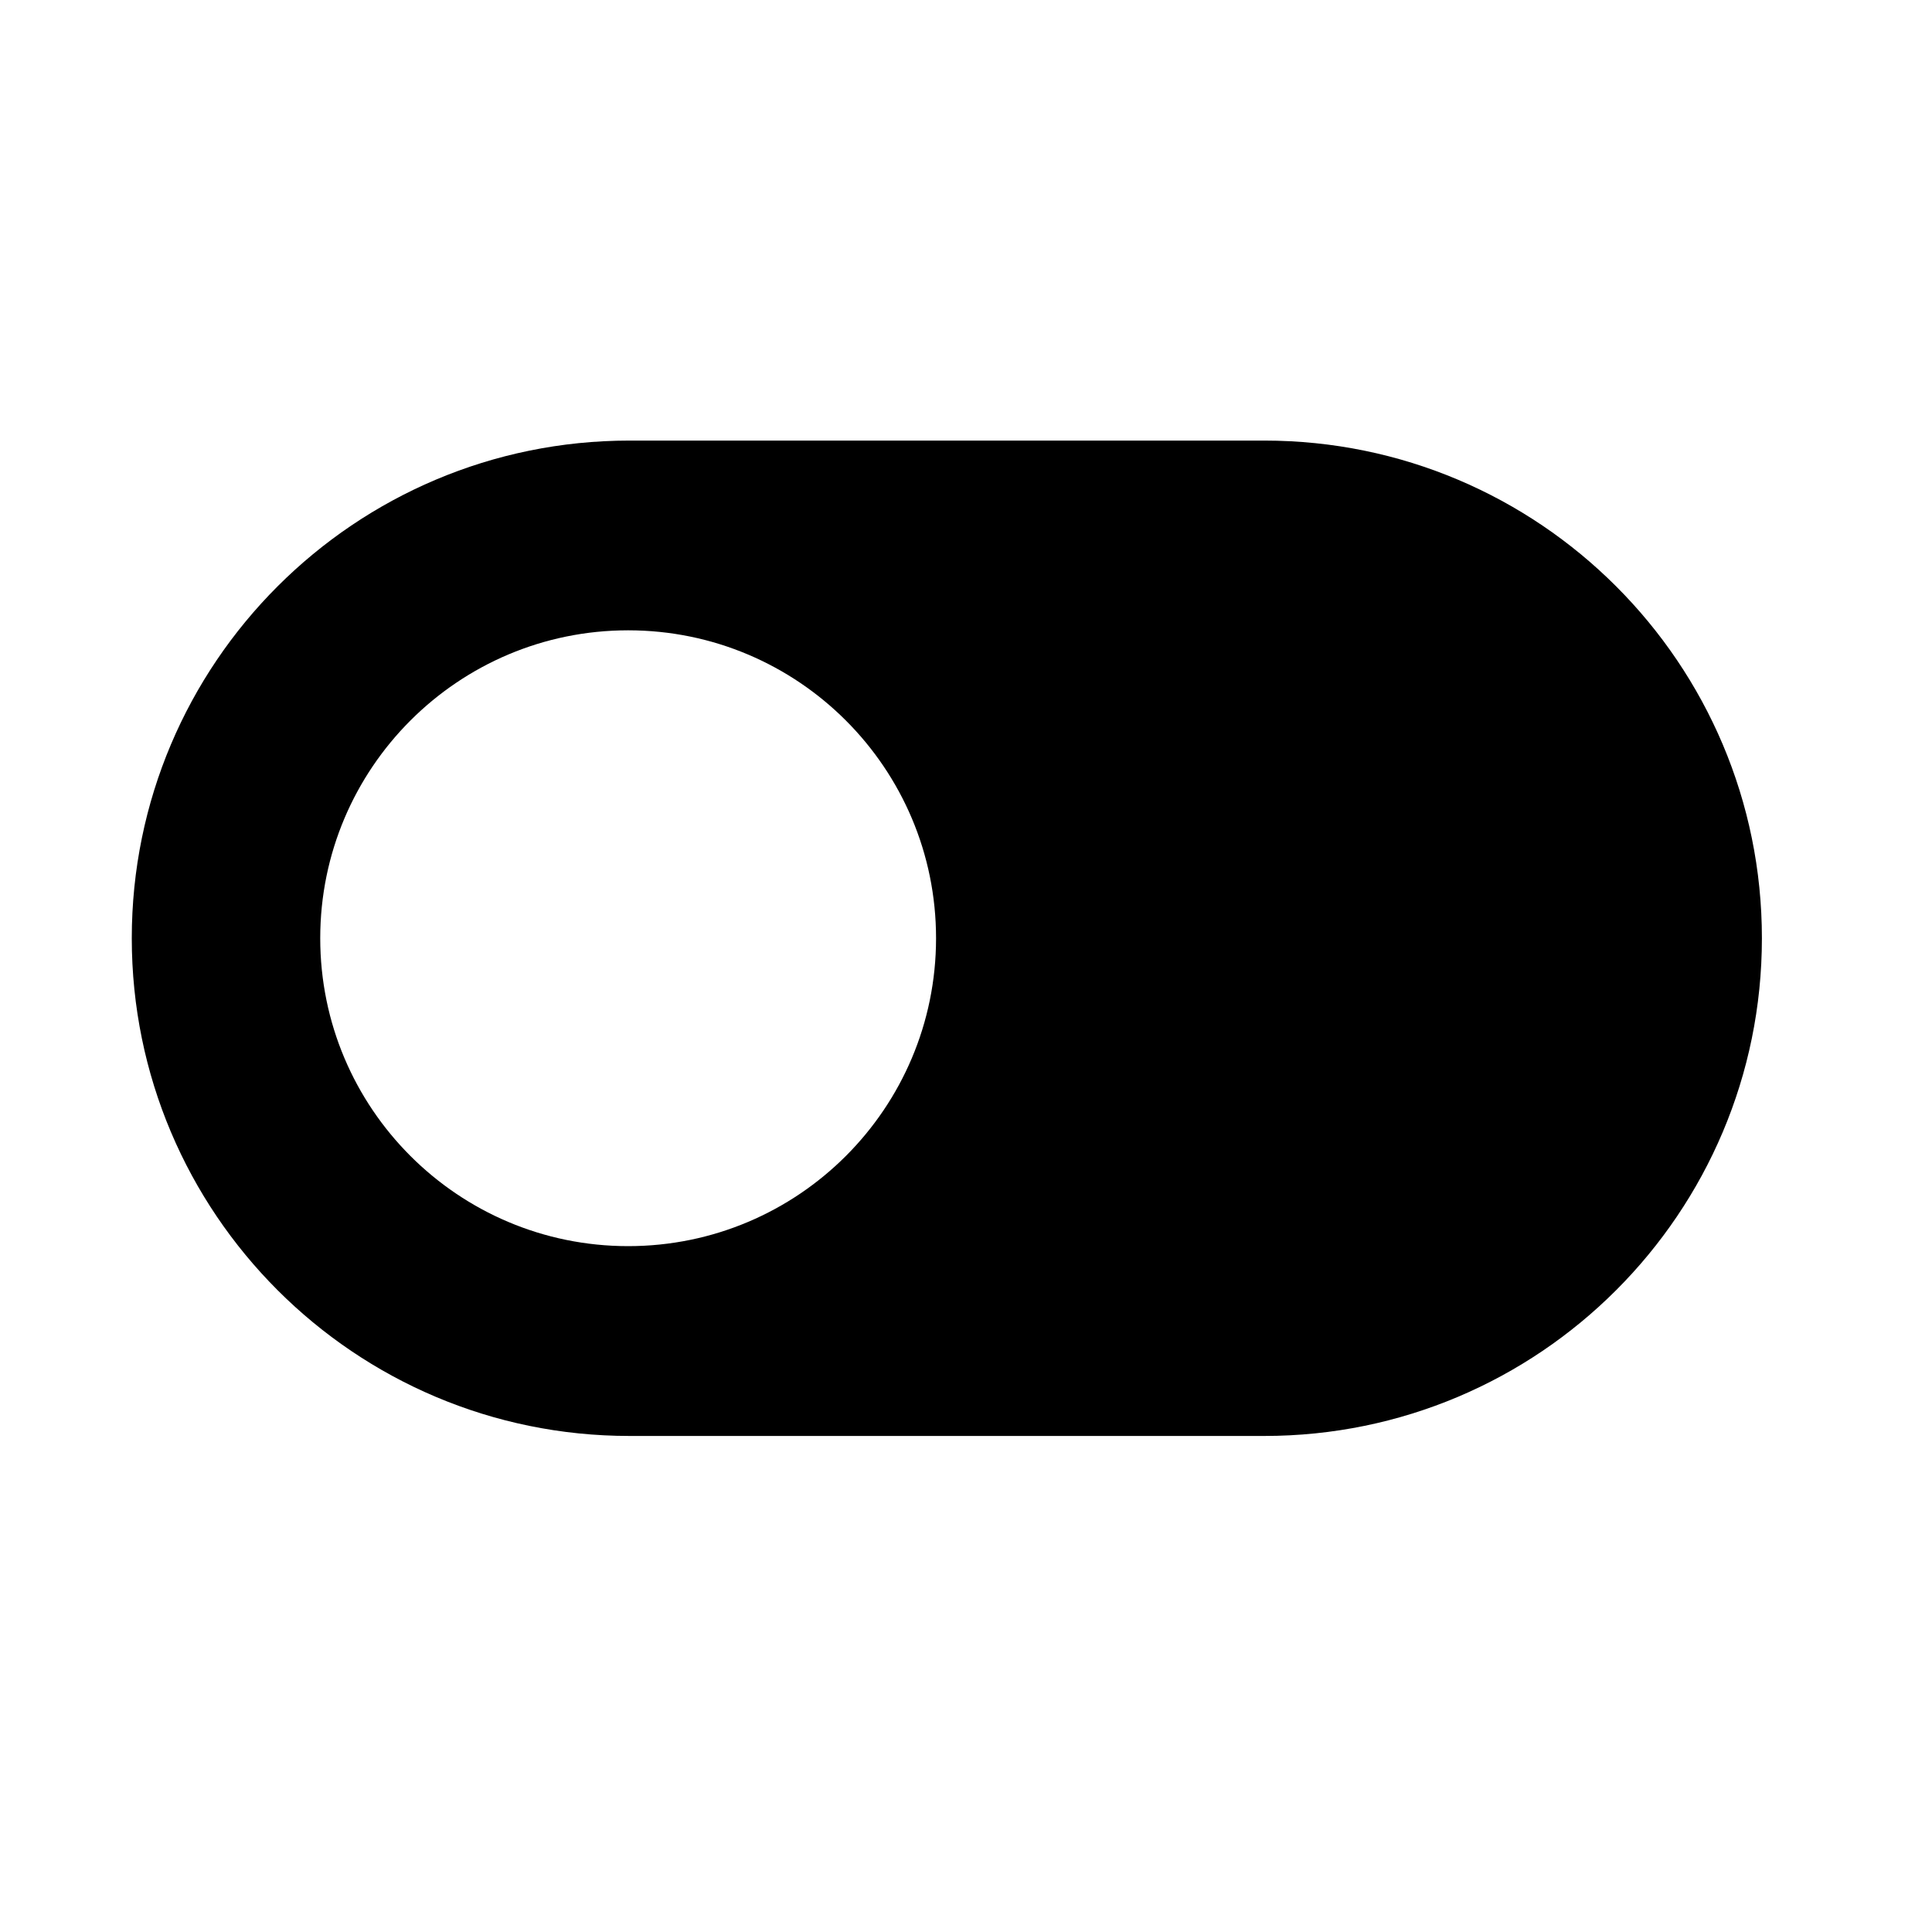 <?xml version="1.0" encoding="UTF-8"?>
<svg width="24px" height="24px" viewBox="0 0 24 24" version="1.1" xmlns="http://www.w3.org/2000/svg" xmlns:xlink="http://www.w3.org/1999/xlink">
    <!-- Generator: Sketch 52.6 (67491) - http://www.bohemiancoding.com/sketch -->
    <title>mark</title>
    <desc>Created with Sketch.</desc>
    <g id="Page-1" stroke="none" stroke-width="1" fill="none" fill-rule="evenodd">
        <g id="mark" transform="translate(1, 5)" fill="#000000" fill-rule="nonzero">
            <path d="M6.82,0.473 L14.705,0.473 C18.119,0.473 20.887,3.241 20.887,6.655 C20.887,10.07 18.119,12.838 14.705,12.838 L6.82,12.838 C3.406,12.838 0.637,10.07 0.637,6.655 C0.637,3.241 3.406,0.473 6.82,0.473 Z M6.803,10.48 C8.916,10.48 10.628,8.768 10.628,6.655 C10.628,4.543 8.916,2.83 6.803,2.83 C4.691,2.83 2.978,4.543 2.978,6.655 C2.978,8.768 4.691,10.48 6.803,10.48 Z" id="Combined-Shape"></path>
        </g>
    </g>
</svg>